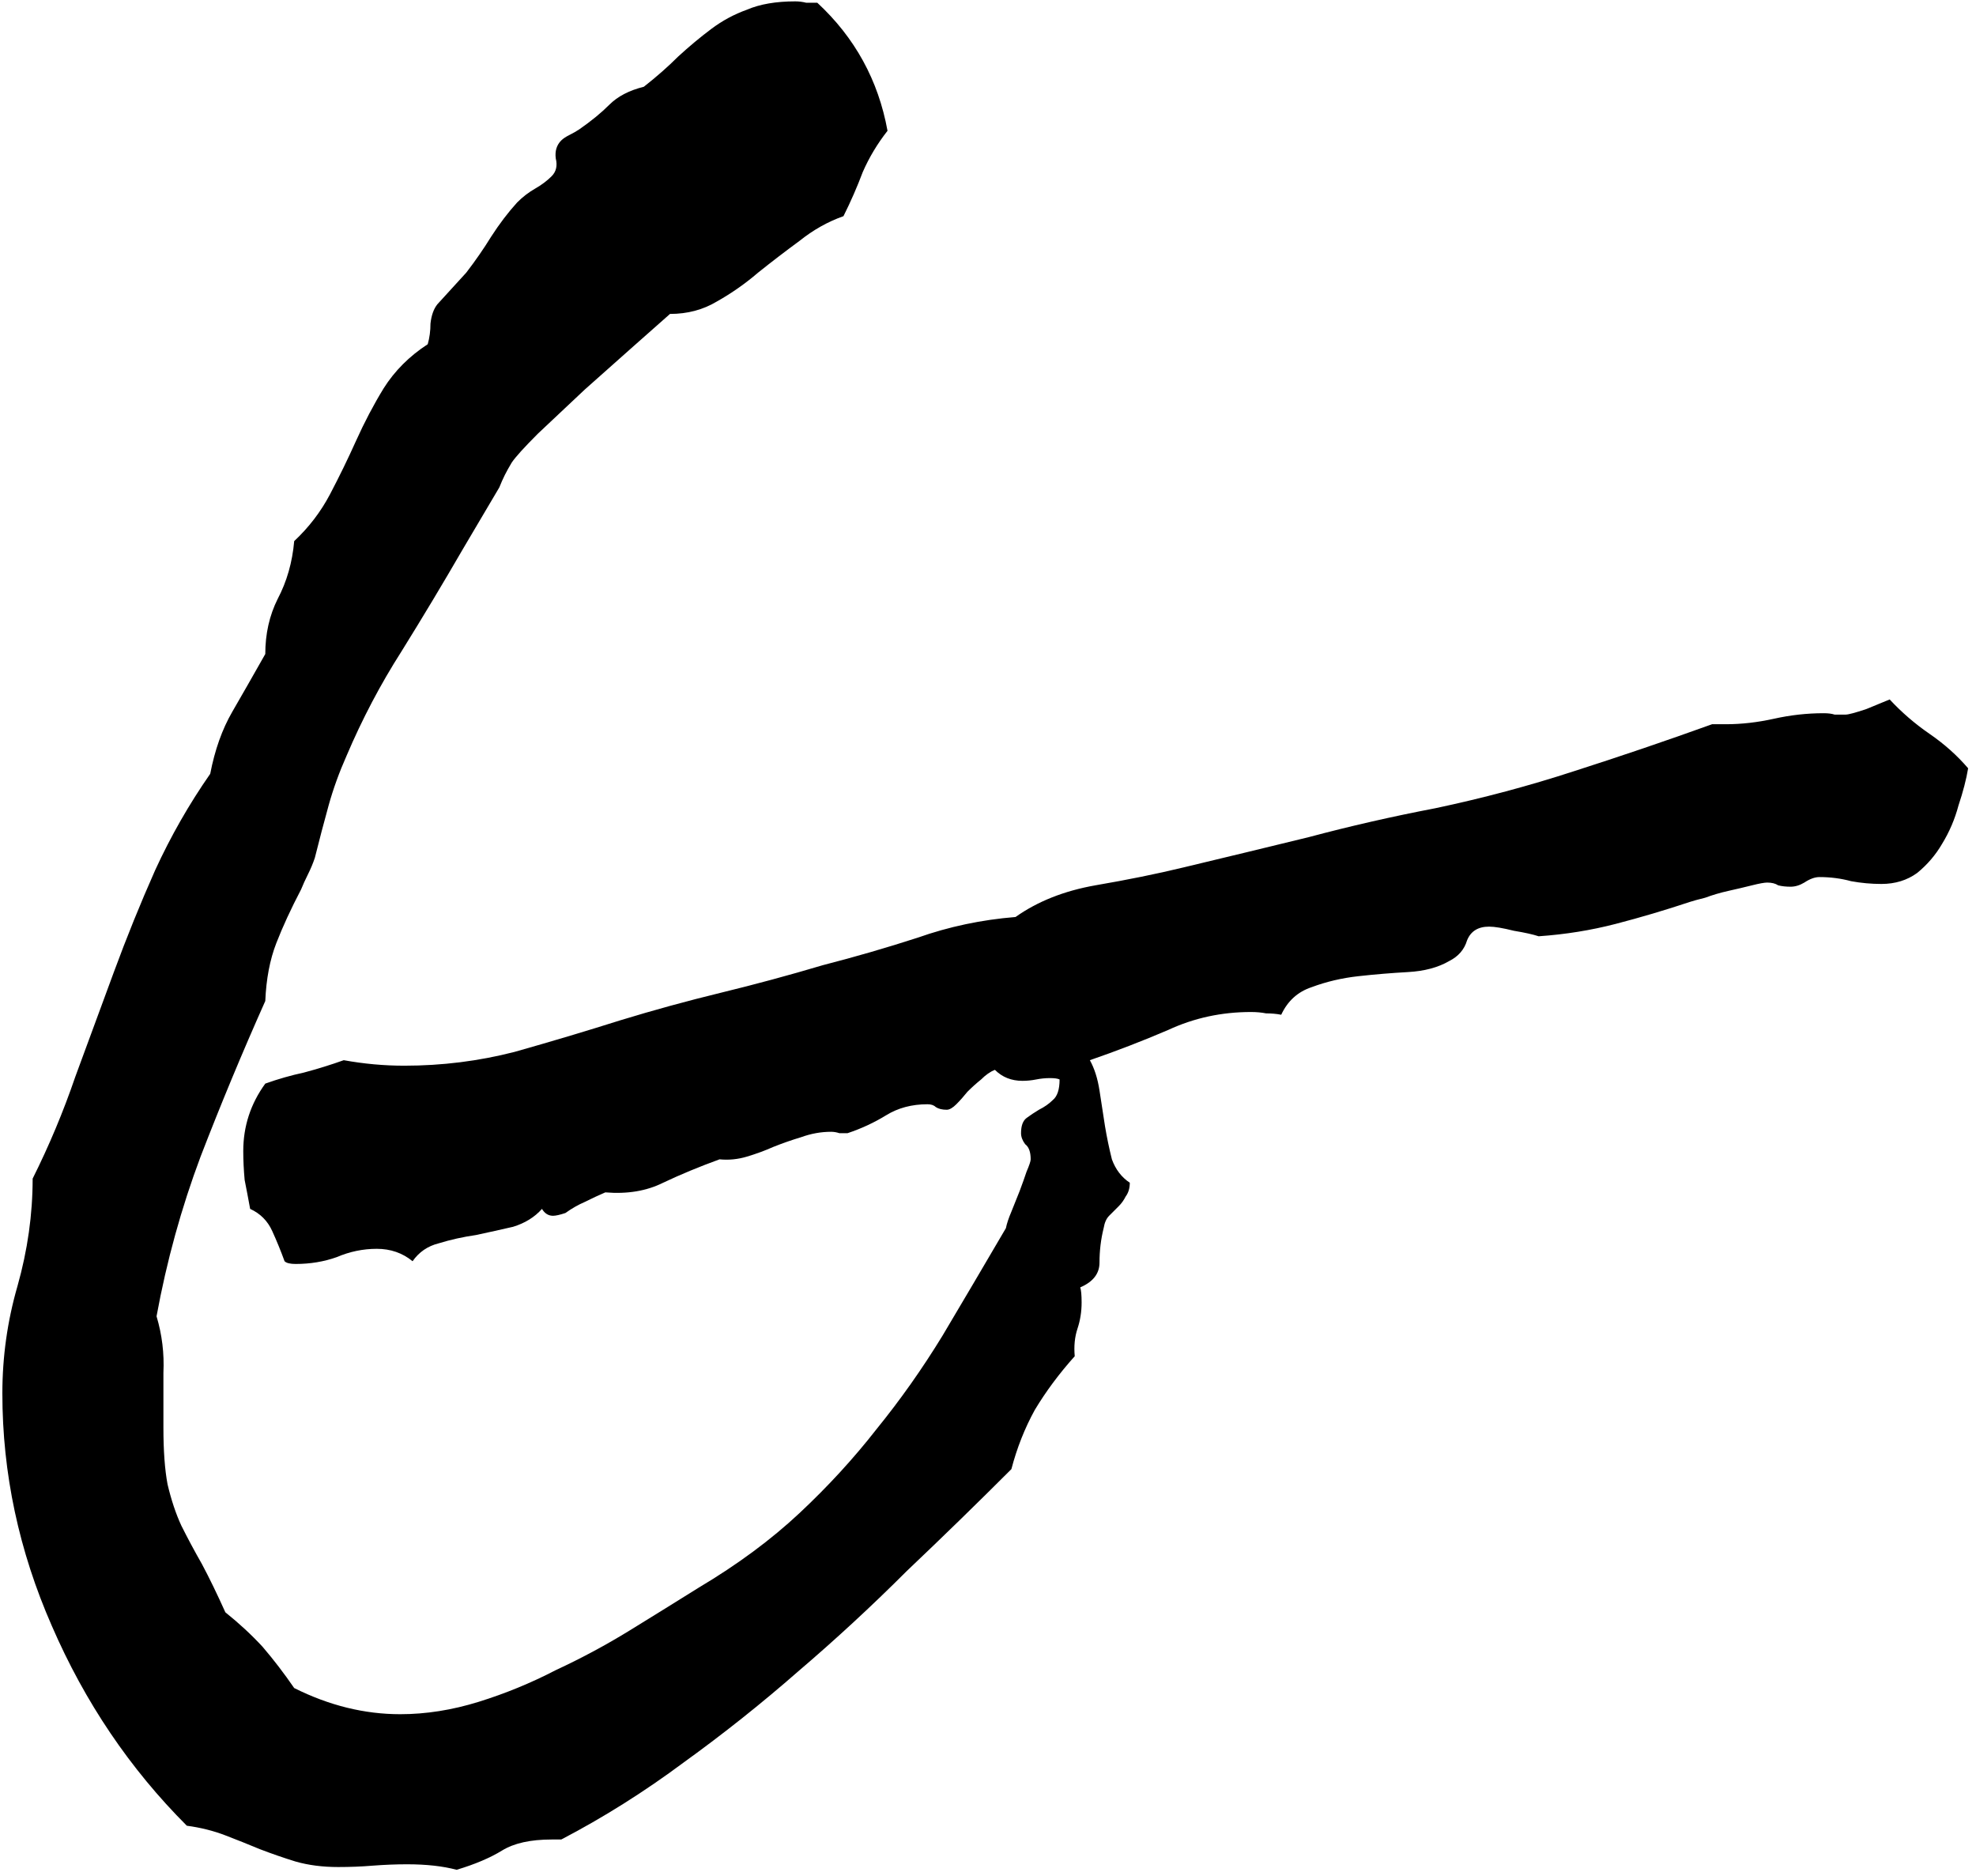 <svg width="157" height="149" viewBox="0 0 157 149" fill="none" xmlns="http://www.w3.org/2000/svg">
<path d="M156.375 61.031C156.229 61.906 155.974 62.891 155.609 63.984C155.318 65.078 154.88 66.099 154.297 67.047C153.786 67.922 153.13 68.688 152.328 69.344C151.526 69.927 150.578 70.219 149.484 70.219C148.682 70.219 147.88 70.146 147.078 70C146.276 69.781 145.438 69.672 144.562 69.672C144.198 69.672 143.797 69.818 143.359 70.109C142.995 70.328 142.63 70.438 142.266 70.438C141.901 70.438 141.573 70.401 141.281 70.328C141.062 70.182 140.771 70.109 140.406 70.109C140.188 70.109 139.786 70.182 139.203 70.328C138.62 70.474 138 70.62 137.344 70.766C136.688 70.912 136.068 71.094 135.484 71.312C134.901 71.458 134.5 71.568 134.281 71.641C132.312 72.297 130.344 72.88 128.375 73.391C126.406 73.901 124.365 74.229 122.25 74.375C121.812 74.229 121.156 74.083 120.281 73.938C119.406 73.719 118.75 73.609 118.312 73.609C117.438 73.609 116.854 73.974 116.562 74.703C116.344 75.432 115.87 75.979 115.141 76.344C114.266 76.854 113.172 77.146 111.859 77.219C110.547 77.292 109.234 77.401 107.922 77.547C106.609 77.693 105.37 77.984 104.203 78.422C103.109 78.787 102.307 79.516 101.797 80.609C101.432 80.537 101.031 80.5 100.594 80.5C100.229 80.427 99.828 80.391 99.391 80.391C97.057 80.391 94.87 80.865 92.828 81.812C90.787 82.688 88.708 83.49 86.594 84.219C86.958 84.875 87.213 85.677 87.359 86.625C87.505 87.573 87.651 88.521 87.797 89.469C87.943 90.344 88.125 91.219 88.344 92.094C88.635 92.896 89.109 93.516 89.766 93.953C89.766 94.391 89.656 94.755 89.438 95.047C89.292 95.338 89.109 95.594 88.891 95.812L88.125 96.578C87.906 96.797 87.76 97.125 87.688 97.562C87.469 98.438 87.359 99.349 87.359 100.297C87.359 101.172 86.849 101.828 85.828 102.266C85.901 102.484 85.938 102.885 85.938 103.469C85.938 104.198 85.828 104.891 85.609 105.547C85.391 106.203 85.318 106.932 85.391 107.734C84.151 109.12 83.094 110.542 82.219 112C81.417 113.458 80.797 115.026 80.359 116.703C77.662 119.401 74.891 122.099 72.047 124.797C69.276 127.568 66.396 130.229 63.406 132.781C60.49 135.333 57.464 137.74 54.328 140C51.193 142.333 47.948 144.375 44.594 146.125H43.828C42.151 146.125 40.839 146.417 39.891 147C38.943 147.583 37.74 148.094 36.281 148.531C35.188 148.24 33.875 148.094 32.344 148.094C31.469 148.094 30.557 148.13 29.609 148.203C28.734 148.276 27.823 148.312 26.875 148.312C25.635 148.312 24.505 148.167 23.484 147.875C22.537 147.583 21.588 147.255 20.641 146.891C19.766 146.526 18.854 146.161 17.906 145.797C16.958 145.432 15.938 145.177 14.844 145.031C10.323 140.51 6.75 135.224 4.125 129.172C1.5 123.193 0.188 117.031 0.188 110.688C0.188 107.771 0.589 104.927 1.391 102.156C2.193 99.312 2.594 96.469 2.594 93.625C3.906 91 5.036 88.302 5.984 85.531C7.005 82.76 8.026 79.99 9.047 77.219C10.068 74.448 11.162 71.75 12.328 69.125C13.568 66.427 15.026 63.875 16.703 61.469C17.068 59.573 17.651 57.932 18.453 56.547C19.255 55.161 20.13 53.63 21.078 51.953C21.078 50.349 21.406 48.891 22.062 47.578C22.792 46.193 23.229 44.661 23.375 42.984C24.542 41.891 25.49 40.651 26.219 39.266C26.948 37.88 27.641 36.458 28.297 35C28.953 33.542 29.682 32.156 30.484 30.844C31.359 29.458 32.526 28.292 33.984 27.344C34.13 26.833 34.203 26.287 34.203 25.703C34.276 25.047 34.458 24.537 34.75 24.172L37.047 21.656C37.776 20.708 38.432 19.76 39.016 18.812C39.672 17.792 40.365 16.88 41.094 16.078C41.531 15.641 42.005 15.276 42.516 14.984C43.026 14.693 43.464 14.365 43.828 14C44.193 13.635 44.302 13.162 44.156 12.578C44.083 11.995 44.229 11.521 44.594 11.156C44.74 11.01 44.958 10.865 45.25 10.719C45.542 10.573 45.797 10.427 46.016 10.281C46.964 9.625 47.766 8.969 48.422 8.312C49.078 7.656 49.99 7.182 51.156 6.891C52.177 6.089 53.089 5.286 53.891 4.484C54.766 3.682 55.641 2.953 56.516 2.297C57.391 1.641 58.339 1.13 59.359 0.766C60.38 0.328 61.656 0.109 63.188 0.109C63.479 0.109 63.771 0.146 64.062 0.219C64.354 0.219 64.646 0.219 64.938 0.219C67.927 2.99 69.787 6.38 70.516 10.391C69.713 11.412 69.057 12.505 68.547 13.672C68.109 14.838 67.599 16.005 67.016 17.172C65.776 17.609 64.609 18.266 63.516 19.141C62.422 19.943 61.328 20.781 60.234 21.656C59.214 22.531 58.12 23.297 56.953 23.953C55.859 24.609 54.62 24.938 53.234 24.938C52.651 25.448 51.703 26.287 50.391 27.453C49.151 28.547 47.839 29.713 46.453 30.953C45.141 32.193 43.901 33.359 42.734 34.453C41.641 35.547 40.948 36.312 40.656 36.75C40.438 37.115 40.255 37.443 40.109 37.734C39.964 38.026 39.818 38.354 39.672 38.719L36.828 43.531C35.224 46.302 33.583 49.036 31.906 51.734C30.229 54.359 28.771 57.13 27.531 60.047C26.948 61.359 26.474 62.672 26.109 63.984C25.745 65.297 25.38 66.682 25.016 68.141C24.87 68.578 24.688 69.016 24.469 69.453C24.25 69.891 24.068 70.292 23.922 70.656C23.12 72.188 22.463 73.609 21.953 74.922C21.443 76.234 21.151 77.766 21.078 79.516C19.255 83.599 17.542 87.719 15.938 91.875C14.406 95.958 13.24 100.188 12.438 104.562C12.875 106.021 13.057 107.516 12.984 109.047C12.984 110.505 12.984 111.964 12.984 113.422C12.984 115.245 13.094 116.74 13.312 117.906C13.604 119.146 13.969 120.24 14.406 121.188C14.917 122.208 15.463 123.229 16.047 124.25C16.63 125.344 17.25 126.62 17.906 128.078C19 128.953 19.984 129.865 20.859 130.812C21.734 131.833 22.573 132.927 23.375 134.094C26.146 135.479 28.953 136.172 31.797 136.172C33.839 136.172 35.917 135.844 38.031 135.188C40.146 134.531 42.188 133.693 44.156 132.672C46.198 131.724 48.167 130.667 50.062 129.5C51.958 128.333 53.781 127.203 55.531 126.109C58.594 124.286 61.255 122.318 63.516 120.203C65.776 118.089 67.818 115.865 69.641 113.531C71.537 111.198 73.287 108.719 74.891 106.094C76.495 103.396 78.172 100.552 79.922 97.562C79.995 97.198 80.141 96.76 80.359 96.25L81.016 94.609C81.234 94.026 81.417 93.516 81.562 93.078C81.781 92.568 81.891 92.24 81.891 92.094C81.891 91.51 81.745 91.109 81.453 90.891C81.234 90.599 81.125 90.307 81.125 90.016C81.125 89.432 81.271 89.031 81.562 88.812C81.854 88.594 82.182 88.375 82.547 88.156C82.984 87.938 83.349 87.682 83.641 87.391C84.005 87.099 84.188 86.552 84.188 85.75C84.042 85.677 83.787 85.641 83.422 85.641C83.057 85.641 82.693 85.677 82.328 85.75C81.963 85.823 81.599 85.859 81.234 85.859C80.359 85.859 79.63 85.568 79.047 84.984C78.682 85.13 78.318 85.385 77.953 85.75C77.588 86.042 77.224 86.37 76.859 86.734C76.568 87.099 76.276 87.427 75.984 87.719C75.693 88.01 75.438 88.156 75.219 88.156C74.854 88.156 74.562 88.083 74.344 87.938C74.198 87.792 73.979 87.719 73.688 87.719C72.448 87.719 71.354 88.01 70.406 88.594C69.458 89.177 68.438 89.651 67.344 90.016C67.125 90.016 66.906 90.016 66.688 90.016C66.469 89.943 66.25 89.906 66.031 89.906C65.229 89.906 64.427 90.052 63.625 90.344C62.896 90.562 62.167 90.818 61.438 91.109C60.781 91.401 60.089 91.656 59.359 91.875C58.63 92.094 57.901 92.167 57.172 92.094C55.568 92.677 54.073 93.297 52.688 93.953C51.375 94.609 49.844 94.865 48.094 94.719C47.583 94.938 47.036 95.193 46.453 95.484C45.943 95.703 45.432 95.995 44.922 96.359C44.484 96.505 44.156 96.578 43.938 96.578C43.573 96.578 43.281 96.396 43.062 96.031C42.479 96.688 41.714 97.162 40.766 97.453C39.818 97.672 38.833 97.891 37.812 98.109C36.792 98.255 35.807 98.474 34.859 98.766C33.984 98.984 33.292 99.458 32.781 100.188C31.979 99.531 31.031 99.203 29.938 99.203C28.844 99.203 27.787 99.422 26.766 99.859C25.745 100.224 24.651 100.406 23.484 100.406C23.047 100.406 22.755 100.333 22.609 100.188C22.318 99.385 21.99 98.583 21.625 97.781C21.26 96.979 20.677 96.396 19.875 96.031C19.729 95.229 19.583 94.463 19.438 93.734C19.365 92.932 19.328 92.167 19.328 91.438C19.328 89.469 19.912 87.682 21.078 86.078C22.099 85.713 23.12 85.422 24.141 85.203C25.234 84.912 26.292 84.583 27.312 84.219C28.115 84.365 28.917 84.474 29.719 84.547C30.521 84.62 31.323 84.656 32.125 84.656C35.115 84.656 38.031 84.292 40.875 83.562C43.719 82.76 46.526 81.922 49.297 81.047C51.922 80.245 54.583 79.516 57.281 78.859C59.979 78.203 62.677 77.474 65.375 76.672C67.927 76.016 70.443 75.287 72.922 74.484C75.401 73.609 77.99 73.062 80.688 72.844C82.438 71.604 84.552 70.766 87.031 70.328C89.583 69.891 91.917 69.417 94.031 68.906C97.385 68.104 100.703 67.302 103.984 66.5C107.266 65.625 110.62 64.859 114.047 64.203C117.839 63.401 121.521 62.417 125.094 61.25C128.74 60.083 132.385 58.844 136.031 57.531H137.125C138.365 57.531 139.641 57.385 140.953 57.094C142.266 56.802 143.578 56.656 144.891 56.656C145.255 56.656 145.547 56.693 145.766 56.766C146.057 56.766 146.349 56.766 146.641 56.766C146.859 56.766 147.406 56.62 148.281 56.328C149.156 55.964 149.776 55.708 150.141 55.562C151.089 56.583 152.146 57.495 153.312 58.297C154.479 59.099 155.5 60.01 156.375 61.031Z" fill="black"/>
</svg>
